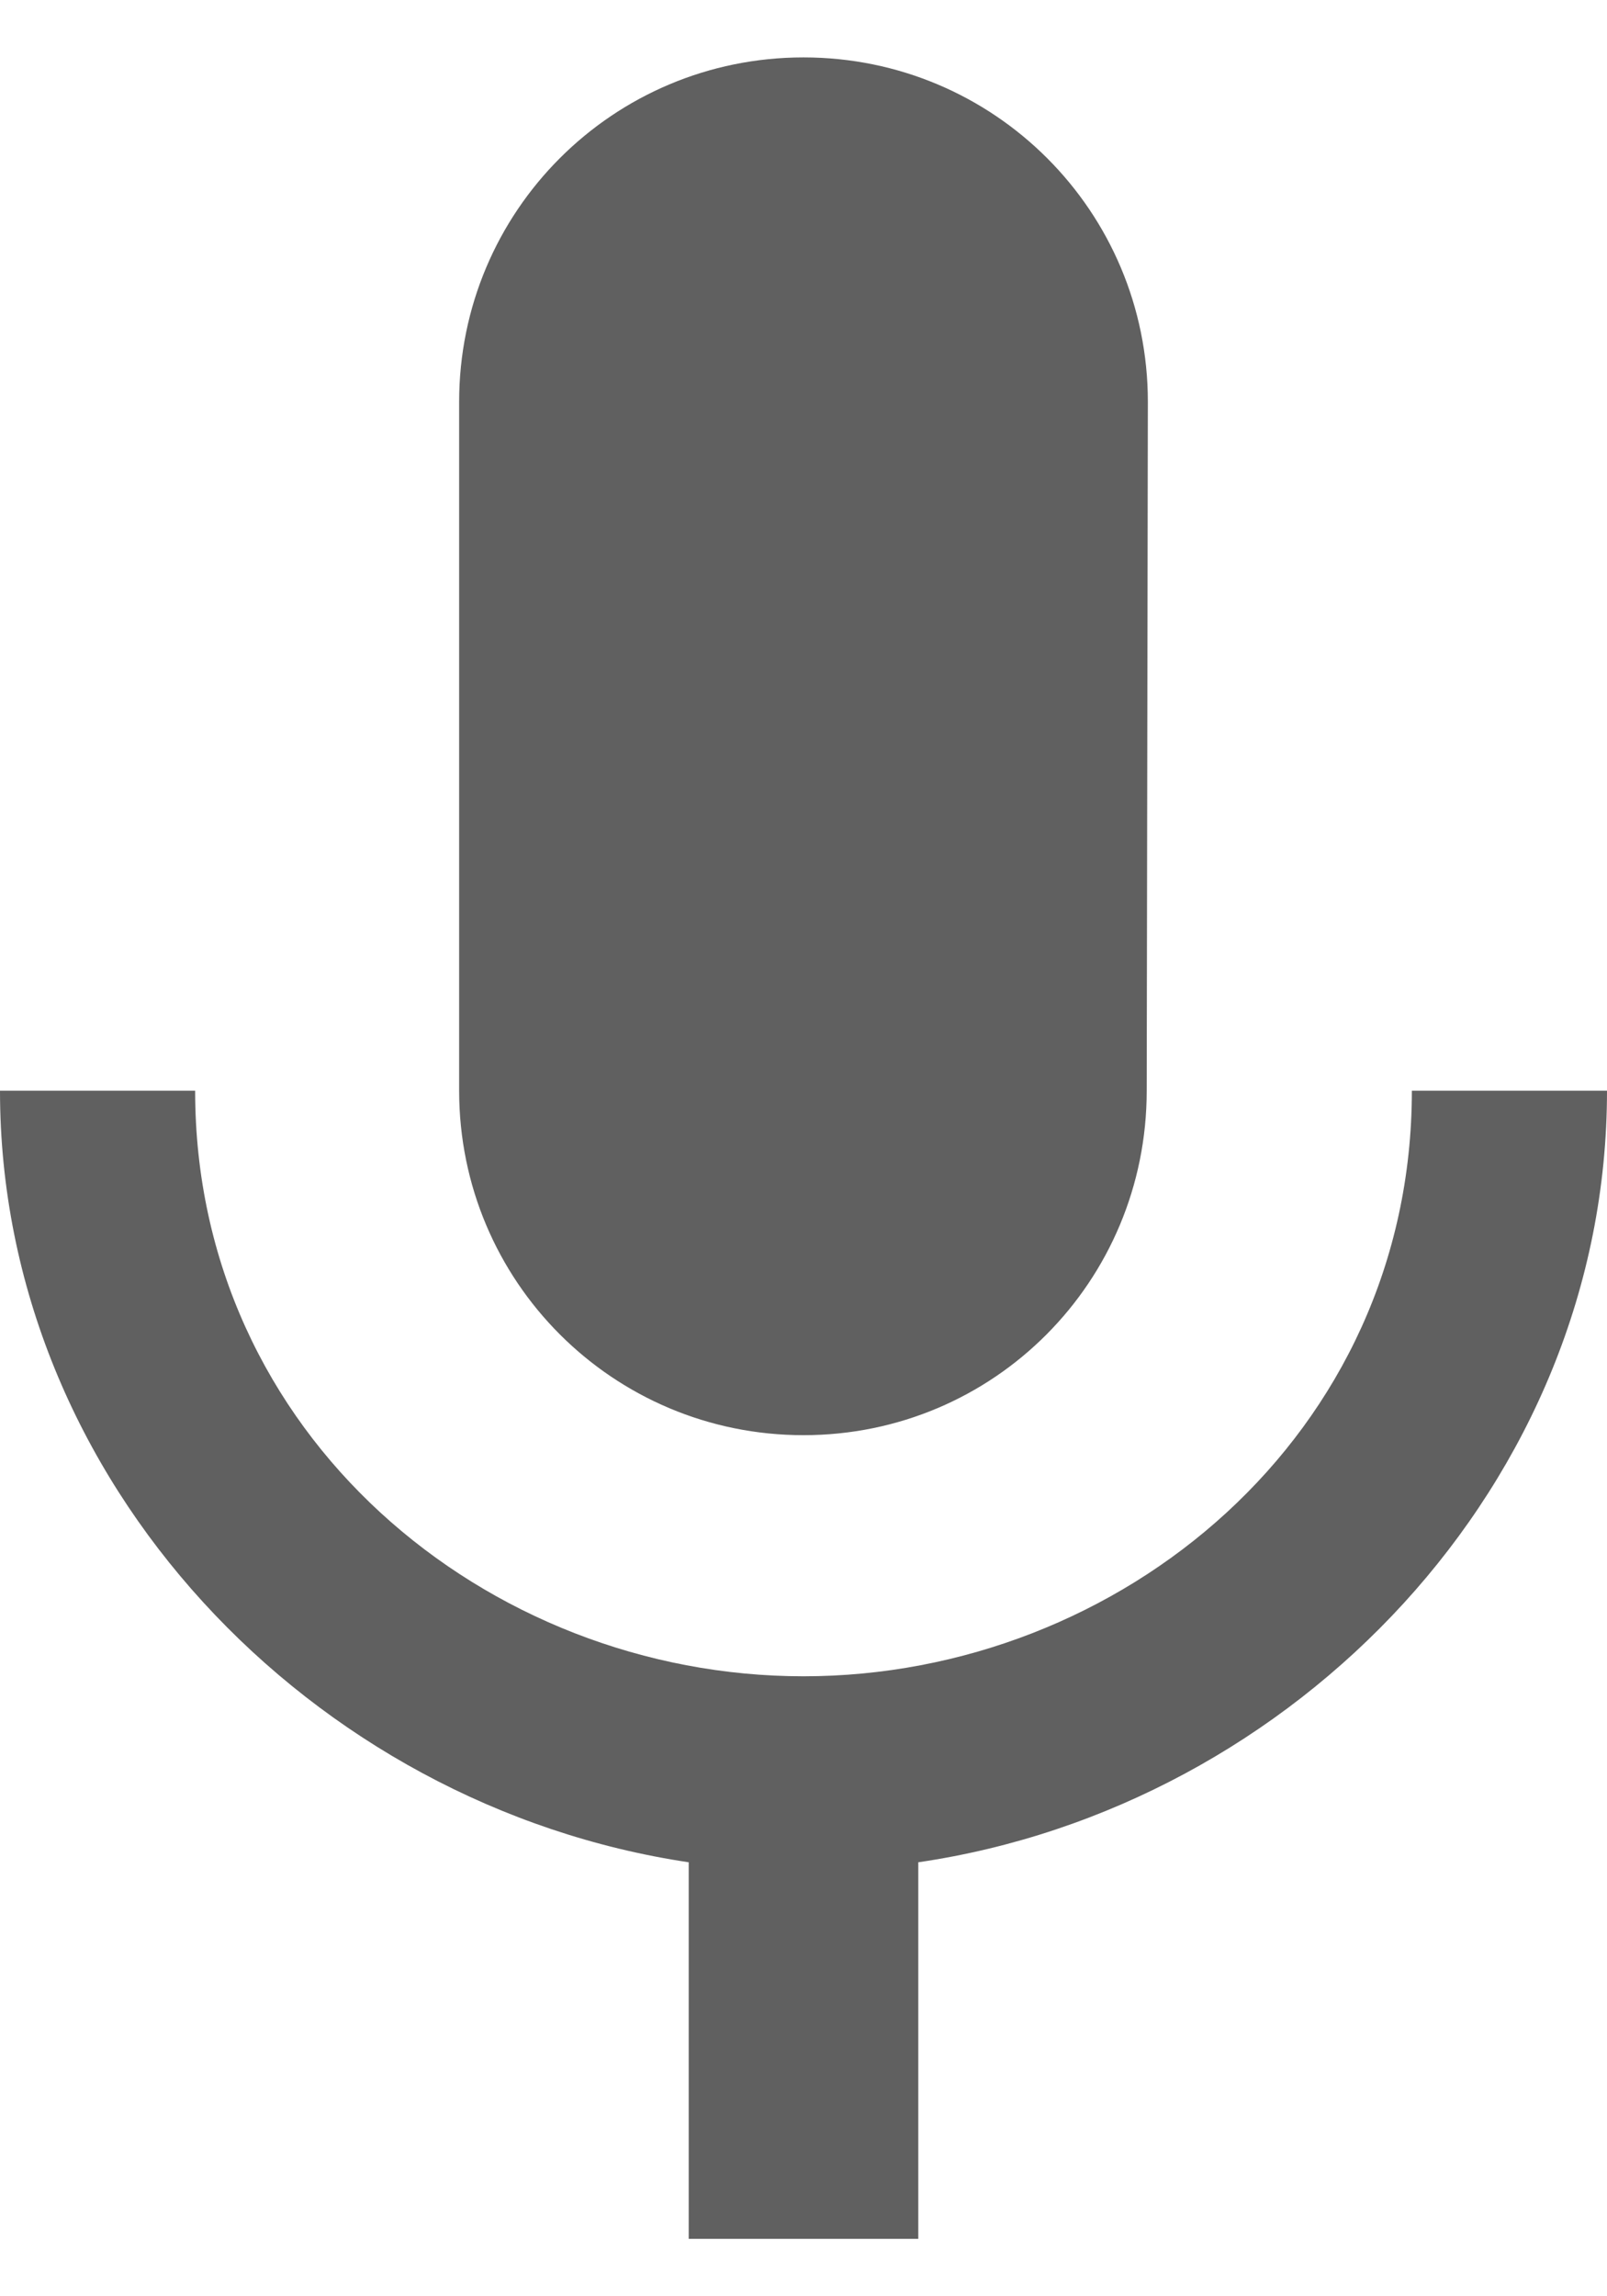 <svg width="14" height="20" viewBox="0 0 14 20" fill="none" xmlns="http://www.w3.org/2000/svg">
<path d="M7 12.5C8.66 12.5 9.99 11.16 9.99 9.5L10 3.5C10 1.84 8.66 0.5 7 0.5C5.34 0.5 4 1.84 4 3.5V9.5C4 11.16 5.34 12.5 7 12.5ZM12.3 9.5C12.3 12.5 9.76 14.6 7 14.6C4.24 14.6 1.7 12.5 1.7 9.5H0C0 12.91 2.72 15.73 6 16.22V19.5H8V16.22C11.28 15.74 14 12.92 14 9.5H12.3Z" fill="#606060"/>
</svg>
